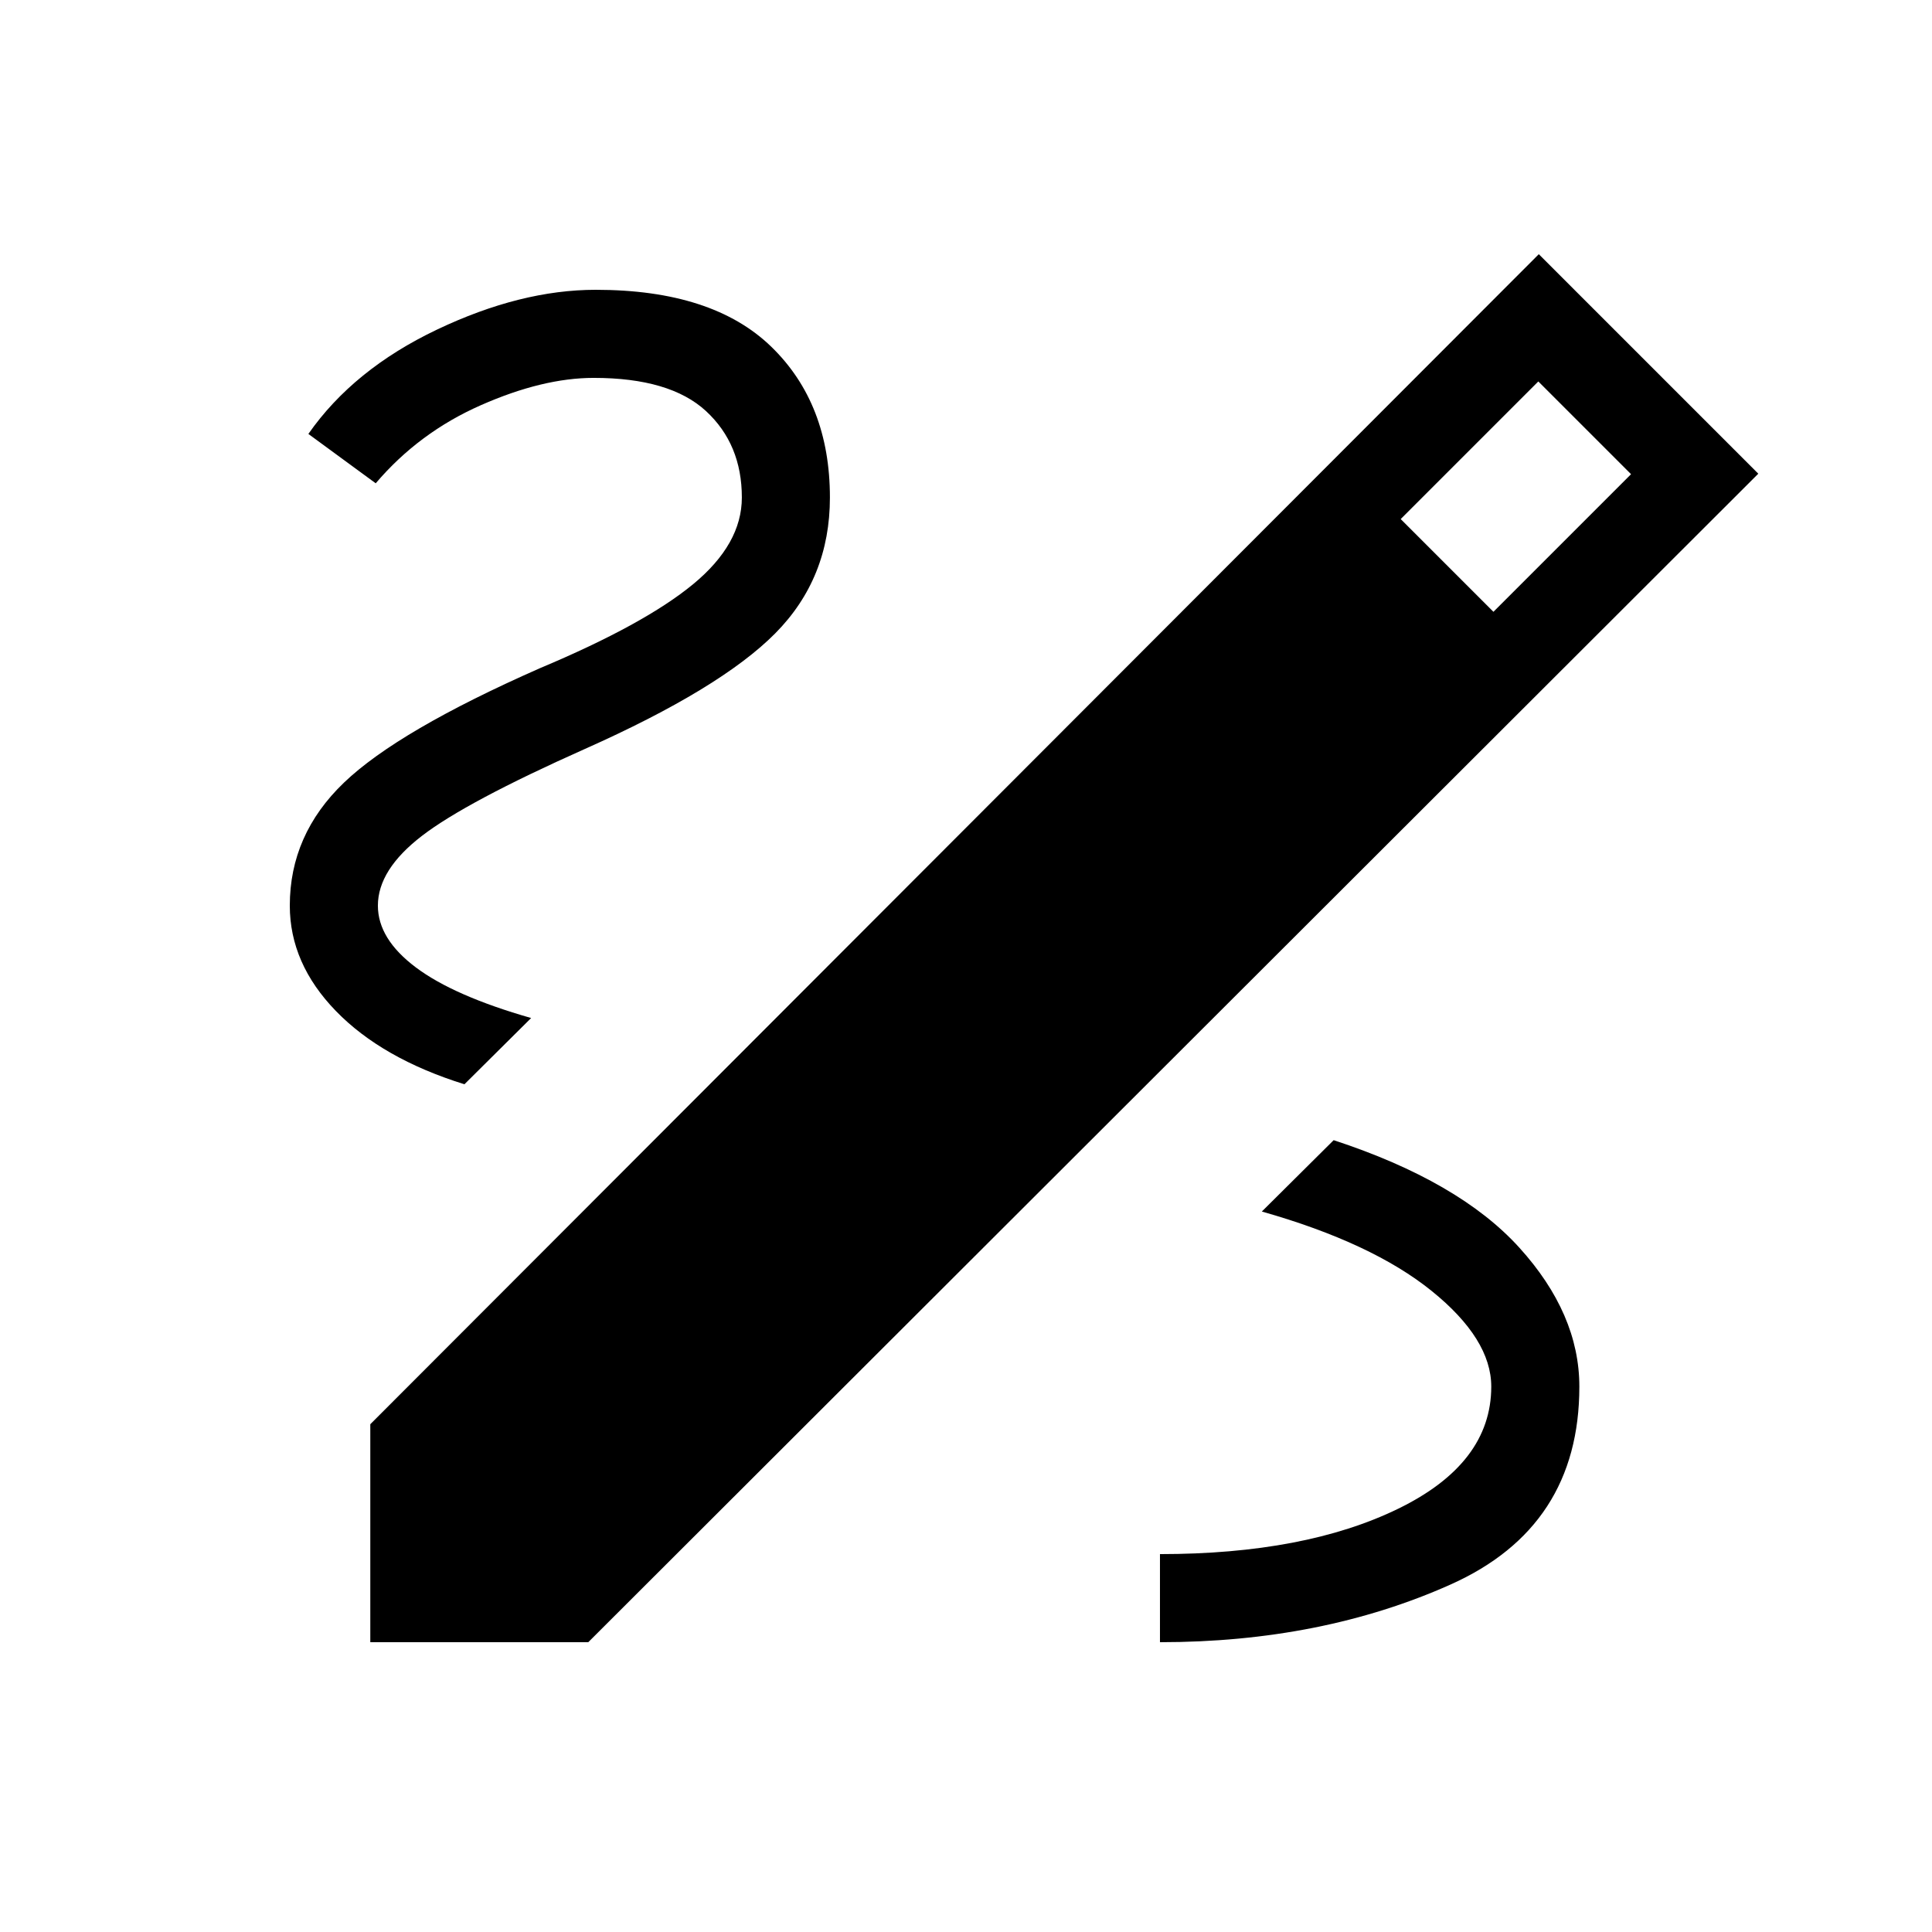 <svg xmlns="http://www.w3.org/2000/svg" height="48" viewBox="0 -960 960 960" width="48"><path d="M184-144v-108.31l580.62-581.38 109.07 109.07L292.31-144H184Zm558.08-512 68.38-68.38-46.08-46.08L696-702.08 742.08-656Zm42.69 385q0-36.15-29.85-69.08-29.84-32.92-92.23-53.38L627-358q54.77 15.54 84.38 39.46Q741-294.62 741-271q0 38.15-46.27 60.69t-118.35 22.54V-144q80.24 0 144.31-28.62 64.08-28.61 64.08-98.38Zm-554-150.23 33.15-32.92q-38.46-11-57.3-25.16-18.85-14.15-18.85-30.69 0-17.85 21.92-34.69 21.93-16.85 80.93-43.16 67.38-30 94.57-57.42 27.19-27.42 27.19-67.5 0-46.69-29.15-74.96Q354.08-816 296-816q-37.31 0-78.85 19.77-41.53 19.77-63.92 51.85l33.46 24.53q21.46-25.23 52.23-38.8 30.77-13.58 56.08-13.58 37.92 0 55.77 16.46t17.85 43q0 23.08-24.2 43.04-24.19 19.96-76.27 41.81-70.3 31-97.23 56.8Q144-545.31 144-510q0 28.77 22.92 52.38 22.93 23.62 63.85 36.39Z"/></svg>